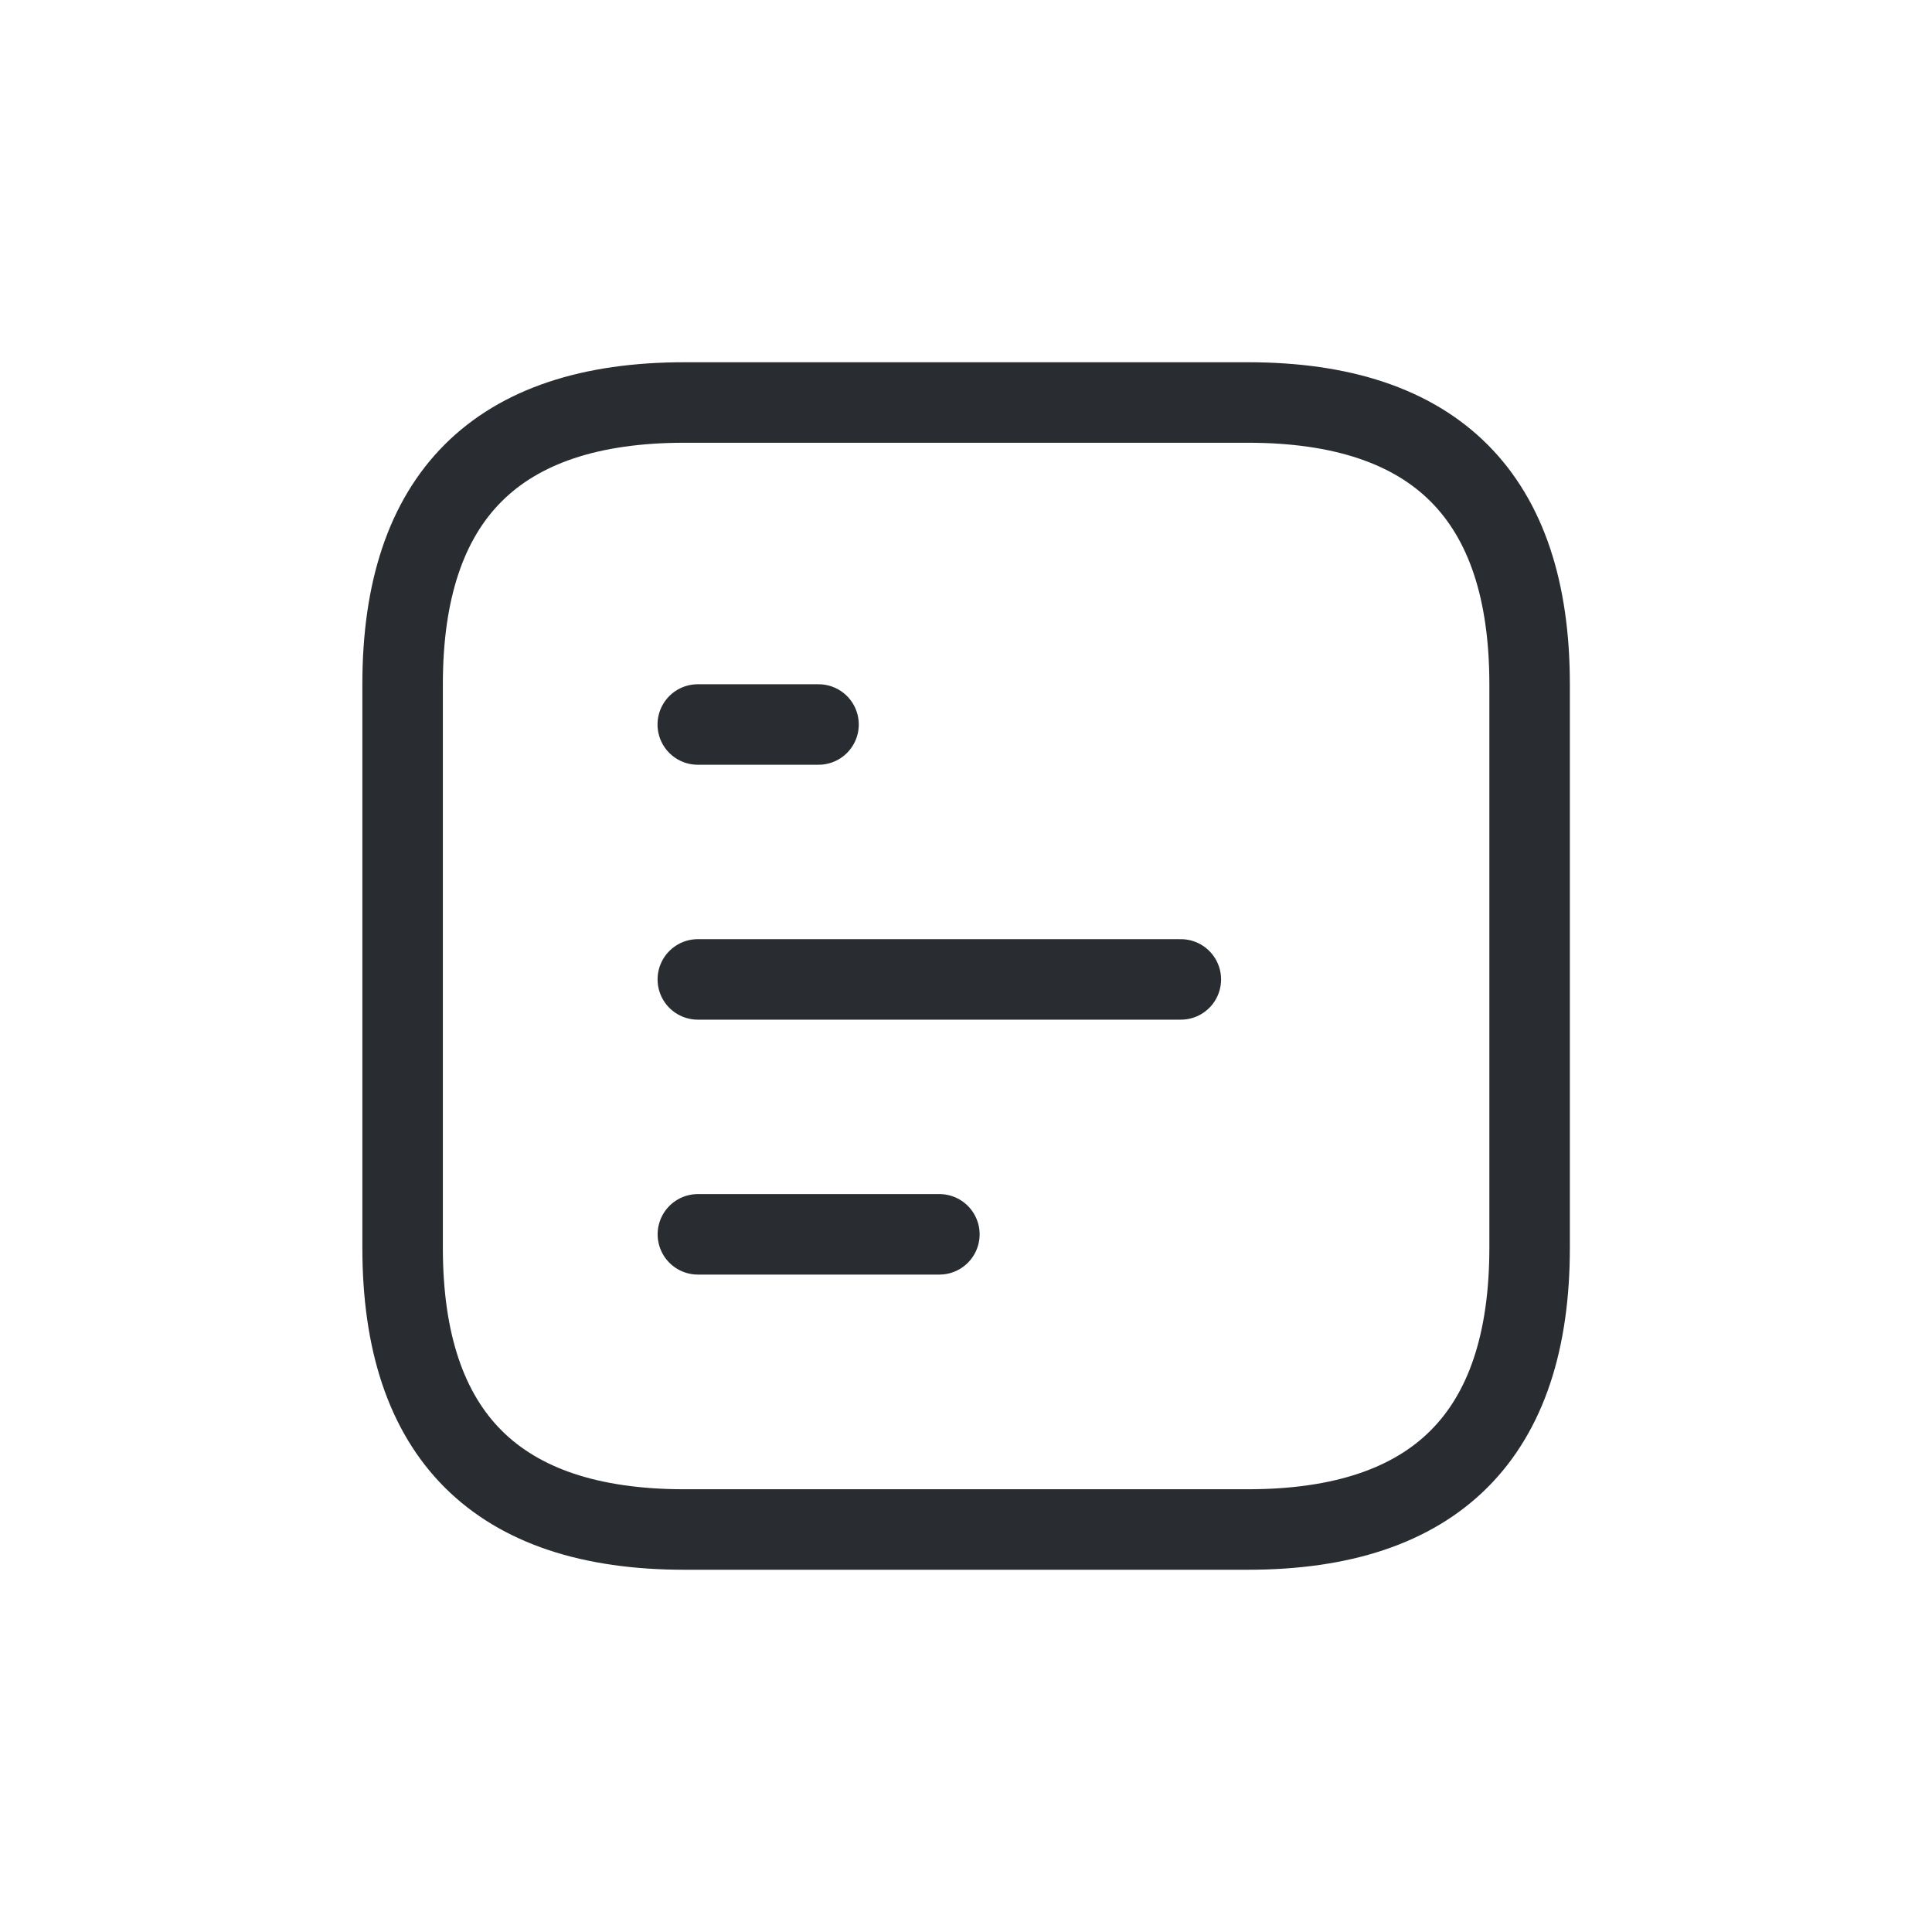 <svg width="36" height="36" viewBox="0 0 36 36" fill="none" xmlns="http://www.w3.org/2000/svg">
<path d="M7.502 12.75L7.502 23.25C7.502 26.745 9.257 28.5 12.752 28.5L23.252 28.5C26.747 28.5 28.502 26.745 28.502 23.25L28.502 12.75C28.502 9.255 26.747 7.5 23.252 7.5L12.752 7.5C9.257 7.5 7.502 9.255 7.502 12.75Z" stroke="#292D32" stroke-width="1.5" stroke-miterlimit="10" stroke-linecap="round" stroke-linejoin="round"/>
<path d="M13.003 18.25L22.003 18.25" stroke="#292D32" stroke-width="1.5" stroke-linecap="round" stroke-linejoin="round"/>
<path d="M13.004 23L17.504 23" stroke="#292D32" stroke-width="1.5" stroke-linecap="round" stroke-linejoin="round"/>
<path d="M13.002 13.5L15.252 13.5" stroke="#292D32" stroke-width="1.5" stroke-linecap="round" stroke-linejoin="round"/>
</svg>
